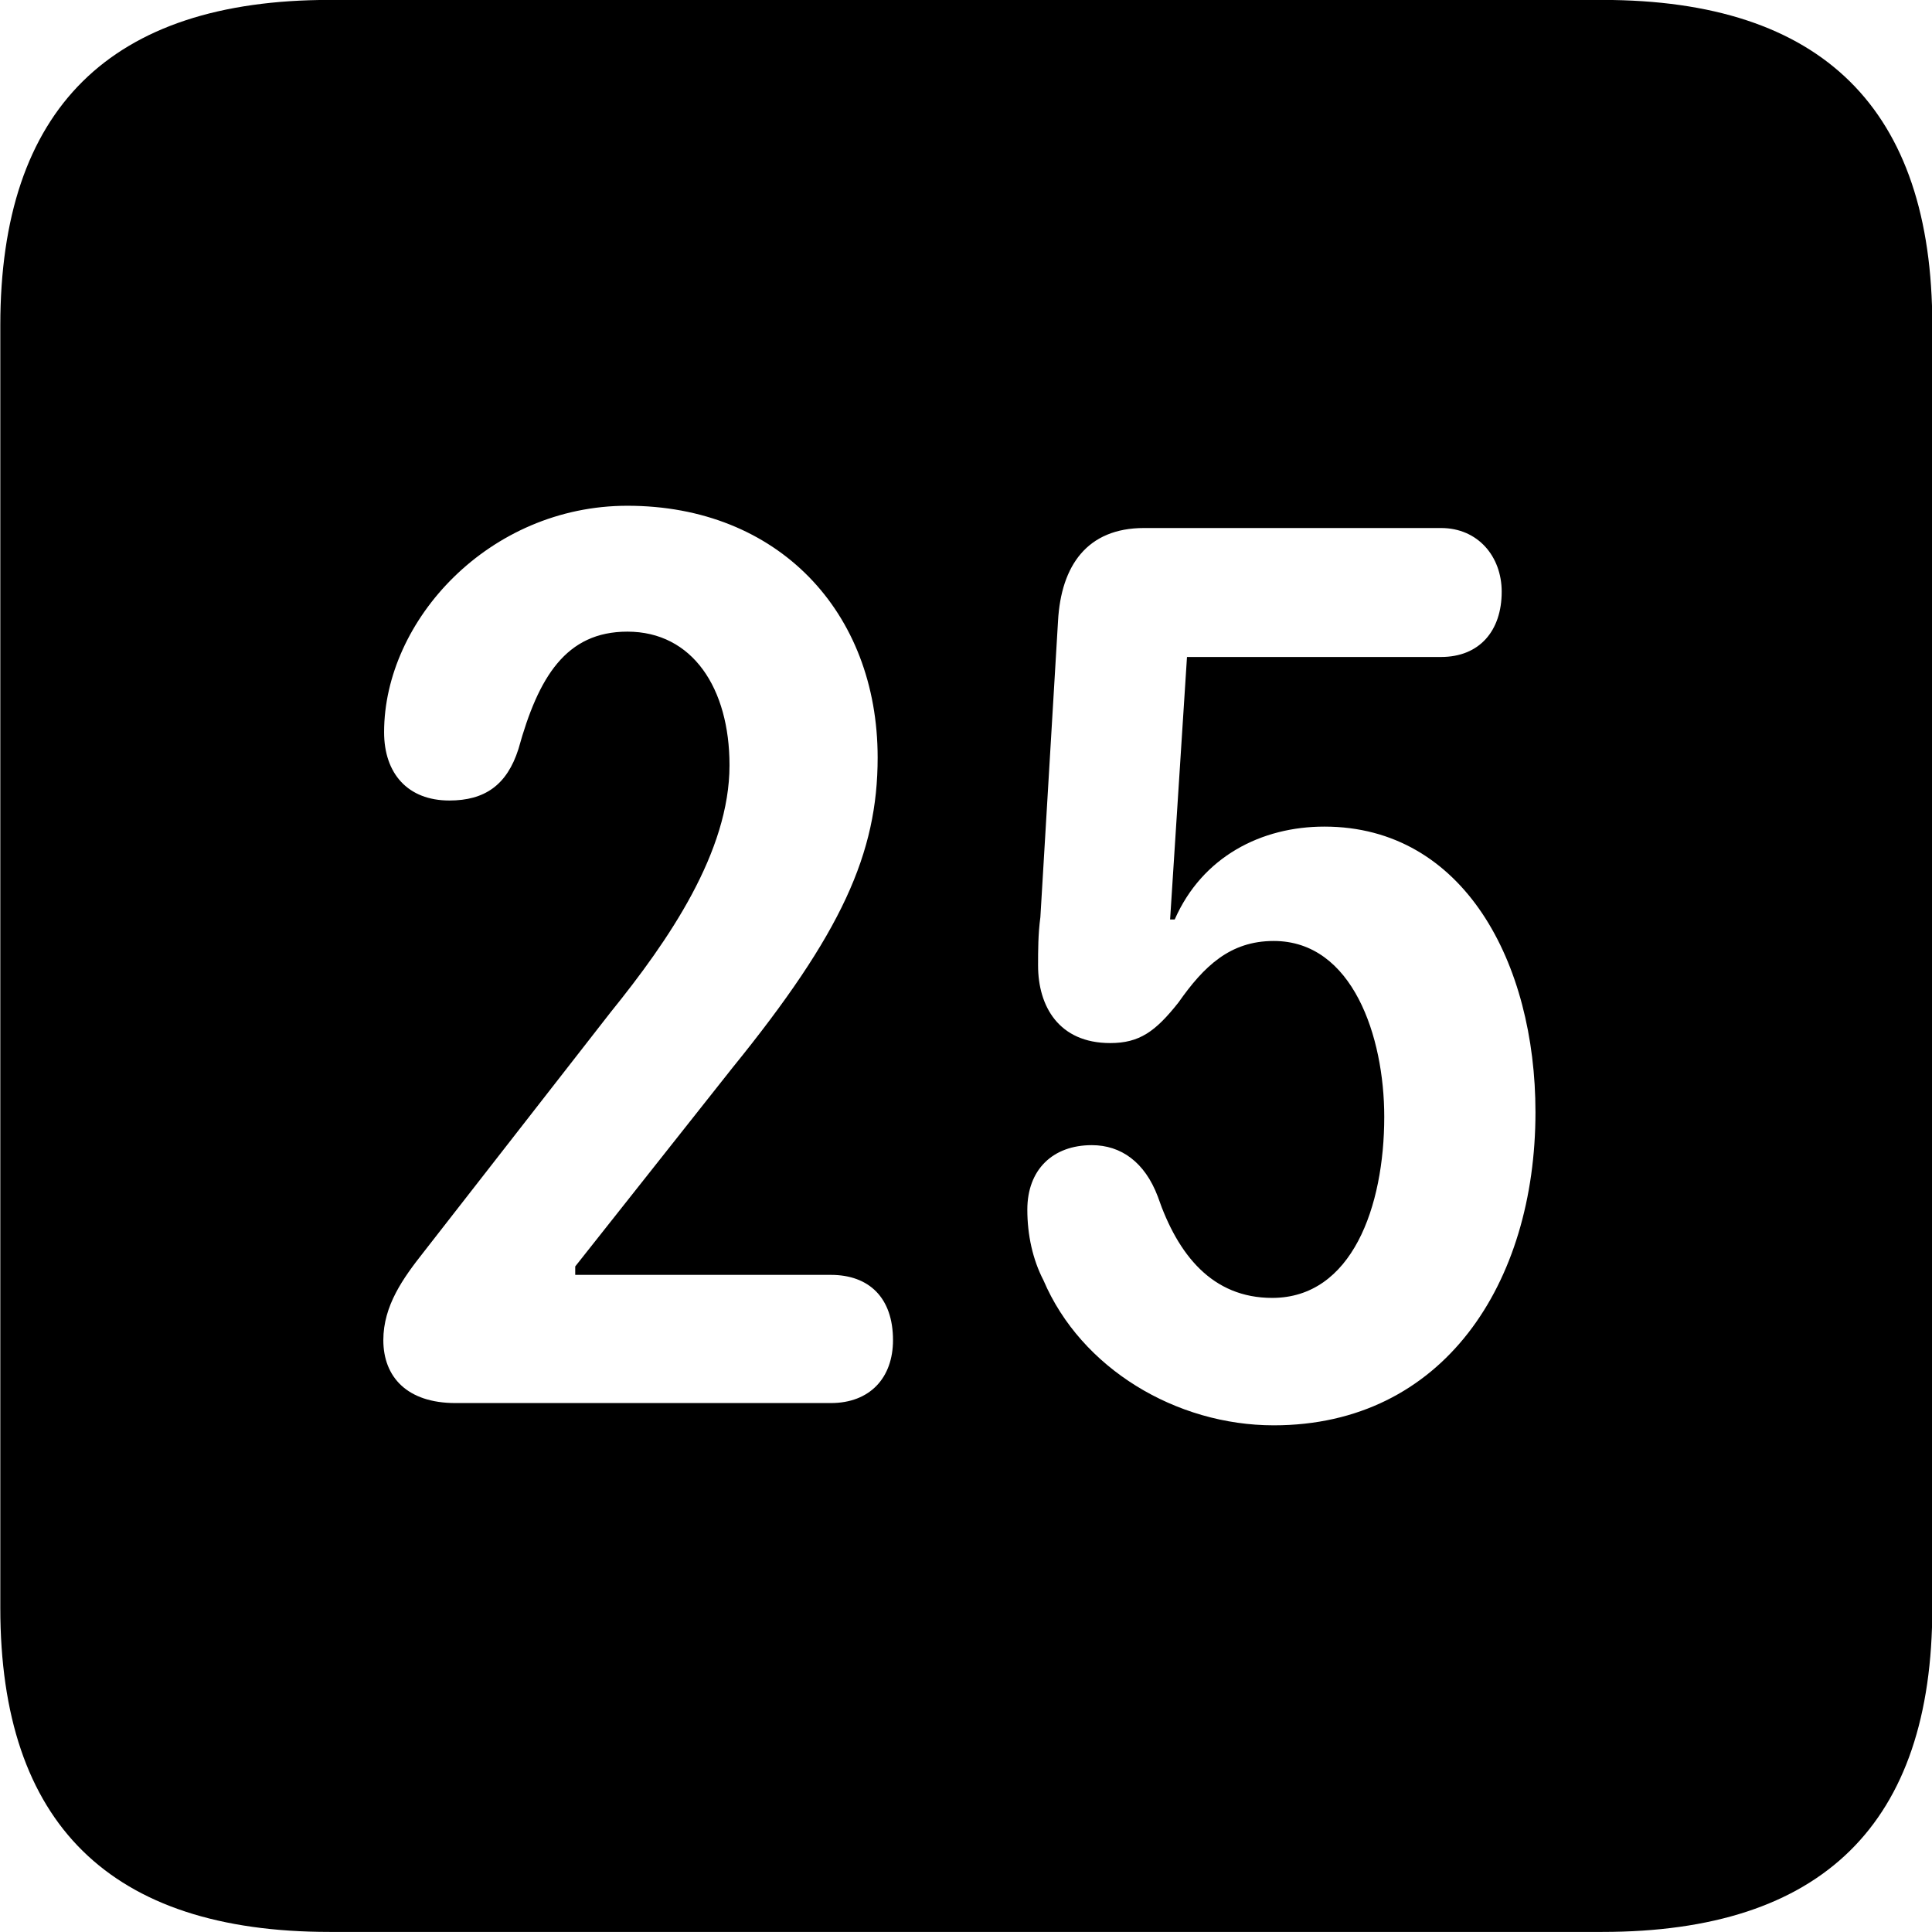 
<svg
    viewBox="0 0 25.17 25.17"
    xmlns="http://www.w3.org/2000/svg"
>
    <path
        fill="inherit"
        d="M4.294 25.169H20.874C23.744 25.169 25.174 23.759 25.174 20.949V4.239C25.174 1.419 23.744 -0.001 20.874 -0.001H4.294C1.434 -0.001 0.004 1.419 0.004 4.239V20.949C0.004 23.759 1.434 25.169 4.294 25.169ZM5.934 18.279C5.304 18.279 4.994 17.939 4.994 17.459C4.994 17.009 5.254 16.649 5.514 16.319L7.954 13.189C8.714 12.249 9.504 11.099 9.504 9.969C9.504 8.969 9.024 8.229 8.174 8.229C7.374 8.229 7.014 8.819 6.754 9.759C6.604 10.229 6.314 10.429 5.854 10.429C5.314 10.429 5.004 10.079 5.004 9.539C5.004 8.079 6.374 6.589 8.174 6.589C10.134 6.589 11.434 7.969 11.434 9.869C11.434 11.119 10.964 12.159 9.544 13.909L7.494 16.499V16.609H10.824C11.324 16.609 11.634 16.909 11.634 17.459C11.634 17.949 11.334 18.279 10.824 18.279ZM16.594 18.569C15.324 18.569 14.084 17.829 13.594 16.679C13.454 16.409 13.384 16.089 13.384 15.759C13.384 15.239 13.714 14.919 14.224 14.919C14.604 14.919 14.914 15.139 15.084 15.589C15.344 16.349 15.794 16.909 16.574 16.909C17.614 16.909 18.034 15.719 18.034 14.549C18.034 13.509 17.624 12.259 16.594 12.259C16.024 12.259 15.684 12.589 15.354 13.059C15.054 13.439 14.844 13.589 14.464 13.589C13.794 13.589 13.524 13.109 13.524 12.579C13.524 12.389 13.524 12.169 13.554 11.949L13.784 8.089C13.824 7.369 14.164 6.879 14.904 6.879H18.774C19.254 6.879 19.564 7.249 19.564 7.709C19.564 8.219 19.274 8.559 18.774 8.559H15.464L15.244 11.979H15.304C15.664 11.159 16.434 10.769 17.254 10.769C19.074 10.769 20.004 12.549 20.004 14.489C20.004 16.719 18.804 18.569 16.594 18.569Z"
        fillRule="evenodd"
        clipRule="evenodd"
    />
</svg>
        